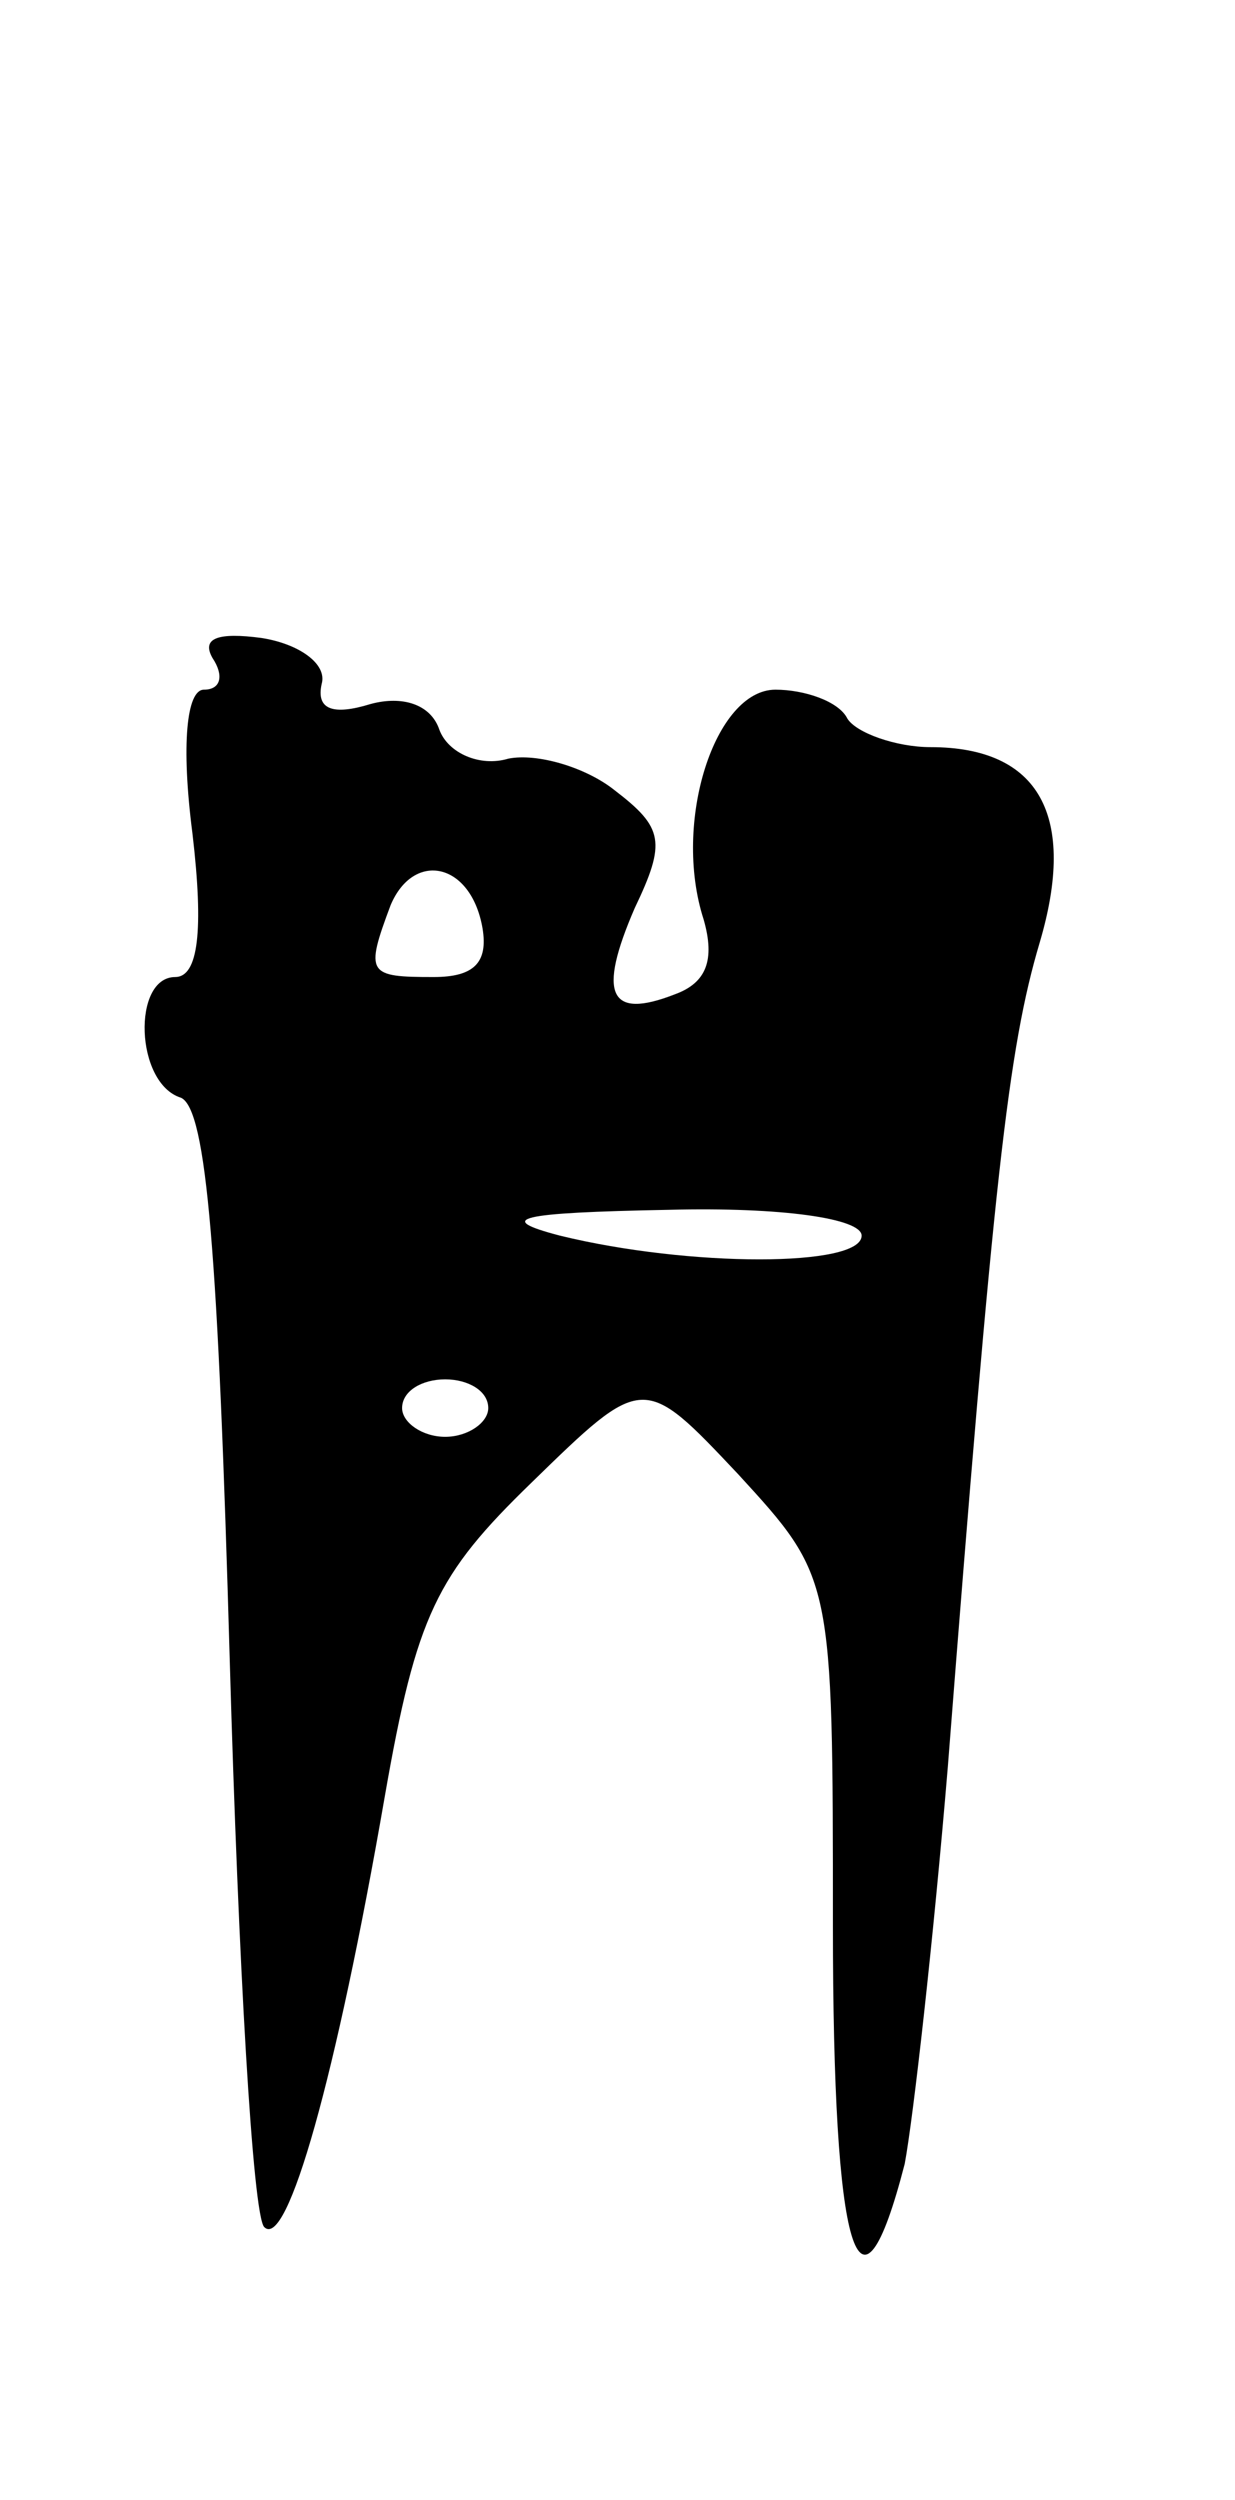 <svg version="1.0" xmlns="http://www.w3.org/2000/svg"
 width="43pt" height="87pt" viewBox="0 0 43 87"
 preserveAspectRatio="xMidYMid meet">
<g transform="translate(0,87) scale(0.1,-0.1)"
fill="#000000" stroke="none">
<path d="M74 641 c4 -6 3 -11 -3 -11 -6 0 -8 -19 -4 -50 4 -34 2 -50 -6 -50
-15 0 -14 -37 2 -42 9 -4 13 -55 17 -196 3 -105 8 -193 12 -197 8 -8 25 52 42
150 11 63 18 77 51 109 39 38 39 38 72 3 33 -36 33 -36 33 -157 0 -115 9 -145
25 -83 3 16 10 78 15 138 16 205 21 250 32 287 13 44 0 68 -38 68 -12 0 -26 5
-29 10 -3 6 -15 10 -25 10 -21 0 -36 -46 -25 -80 4 -14 1 -22 -10 -26 -23 -9
-27 0 -14 30 11 23 10 28 -7 41 -10 8 -27 13 -37 11 -10 -3 -21 2 -24 10 -3 9
-13 12 -24 9 -13 -4 -19 -2 -17 7 2 7 -8 14 -21 16 -15 2 -21 0 -17 -7z m94
-94 c2 -12 -3 -17 -17 -17 -23 0 -24 1 -15 25 8 19 28 15 32 -8z m132 -107 c0
-11 -60 -11 -105 0 -23 6 -15 8 38 9 39 1 67 -3 67 -9z m-130 -60 c0 -5 -7
-10 -15 -10 -8 0 -15 5 -15 10 0 6 7 10 15 10 8 0 15 -4 15 -10z"/>
</g>
</svg>
